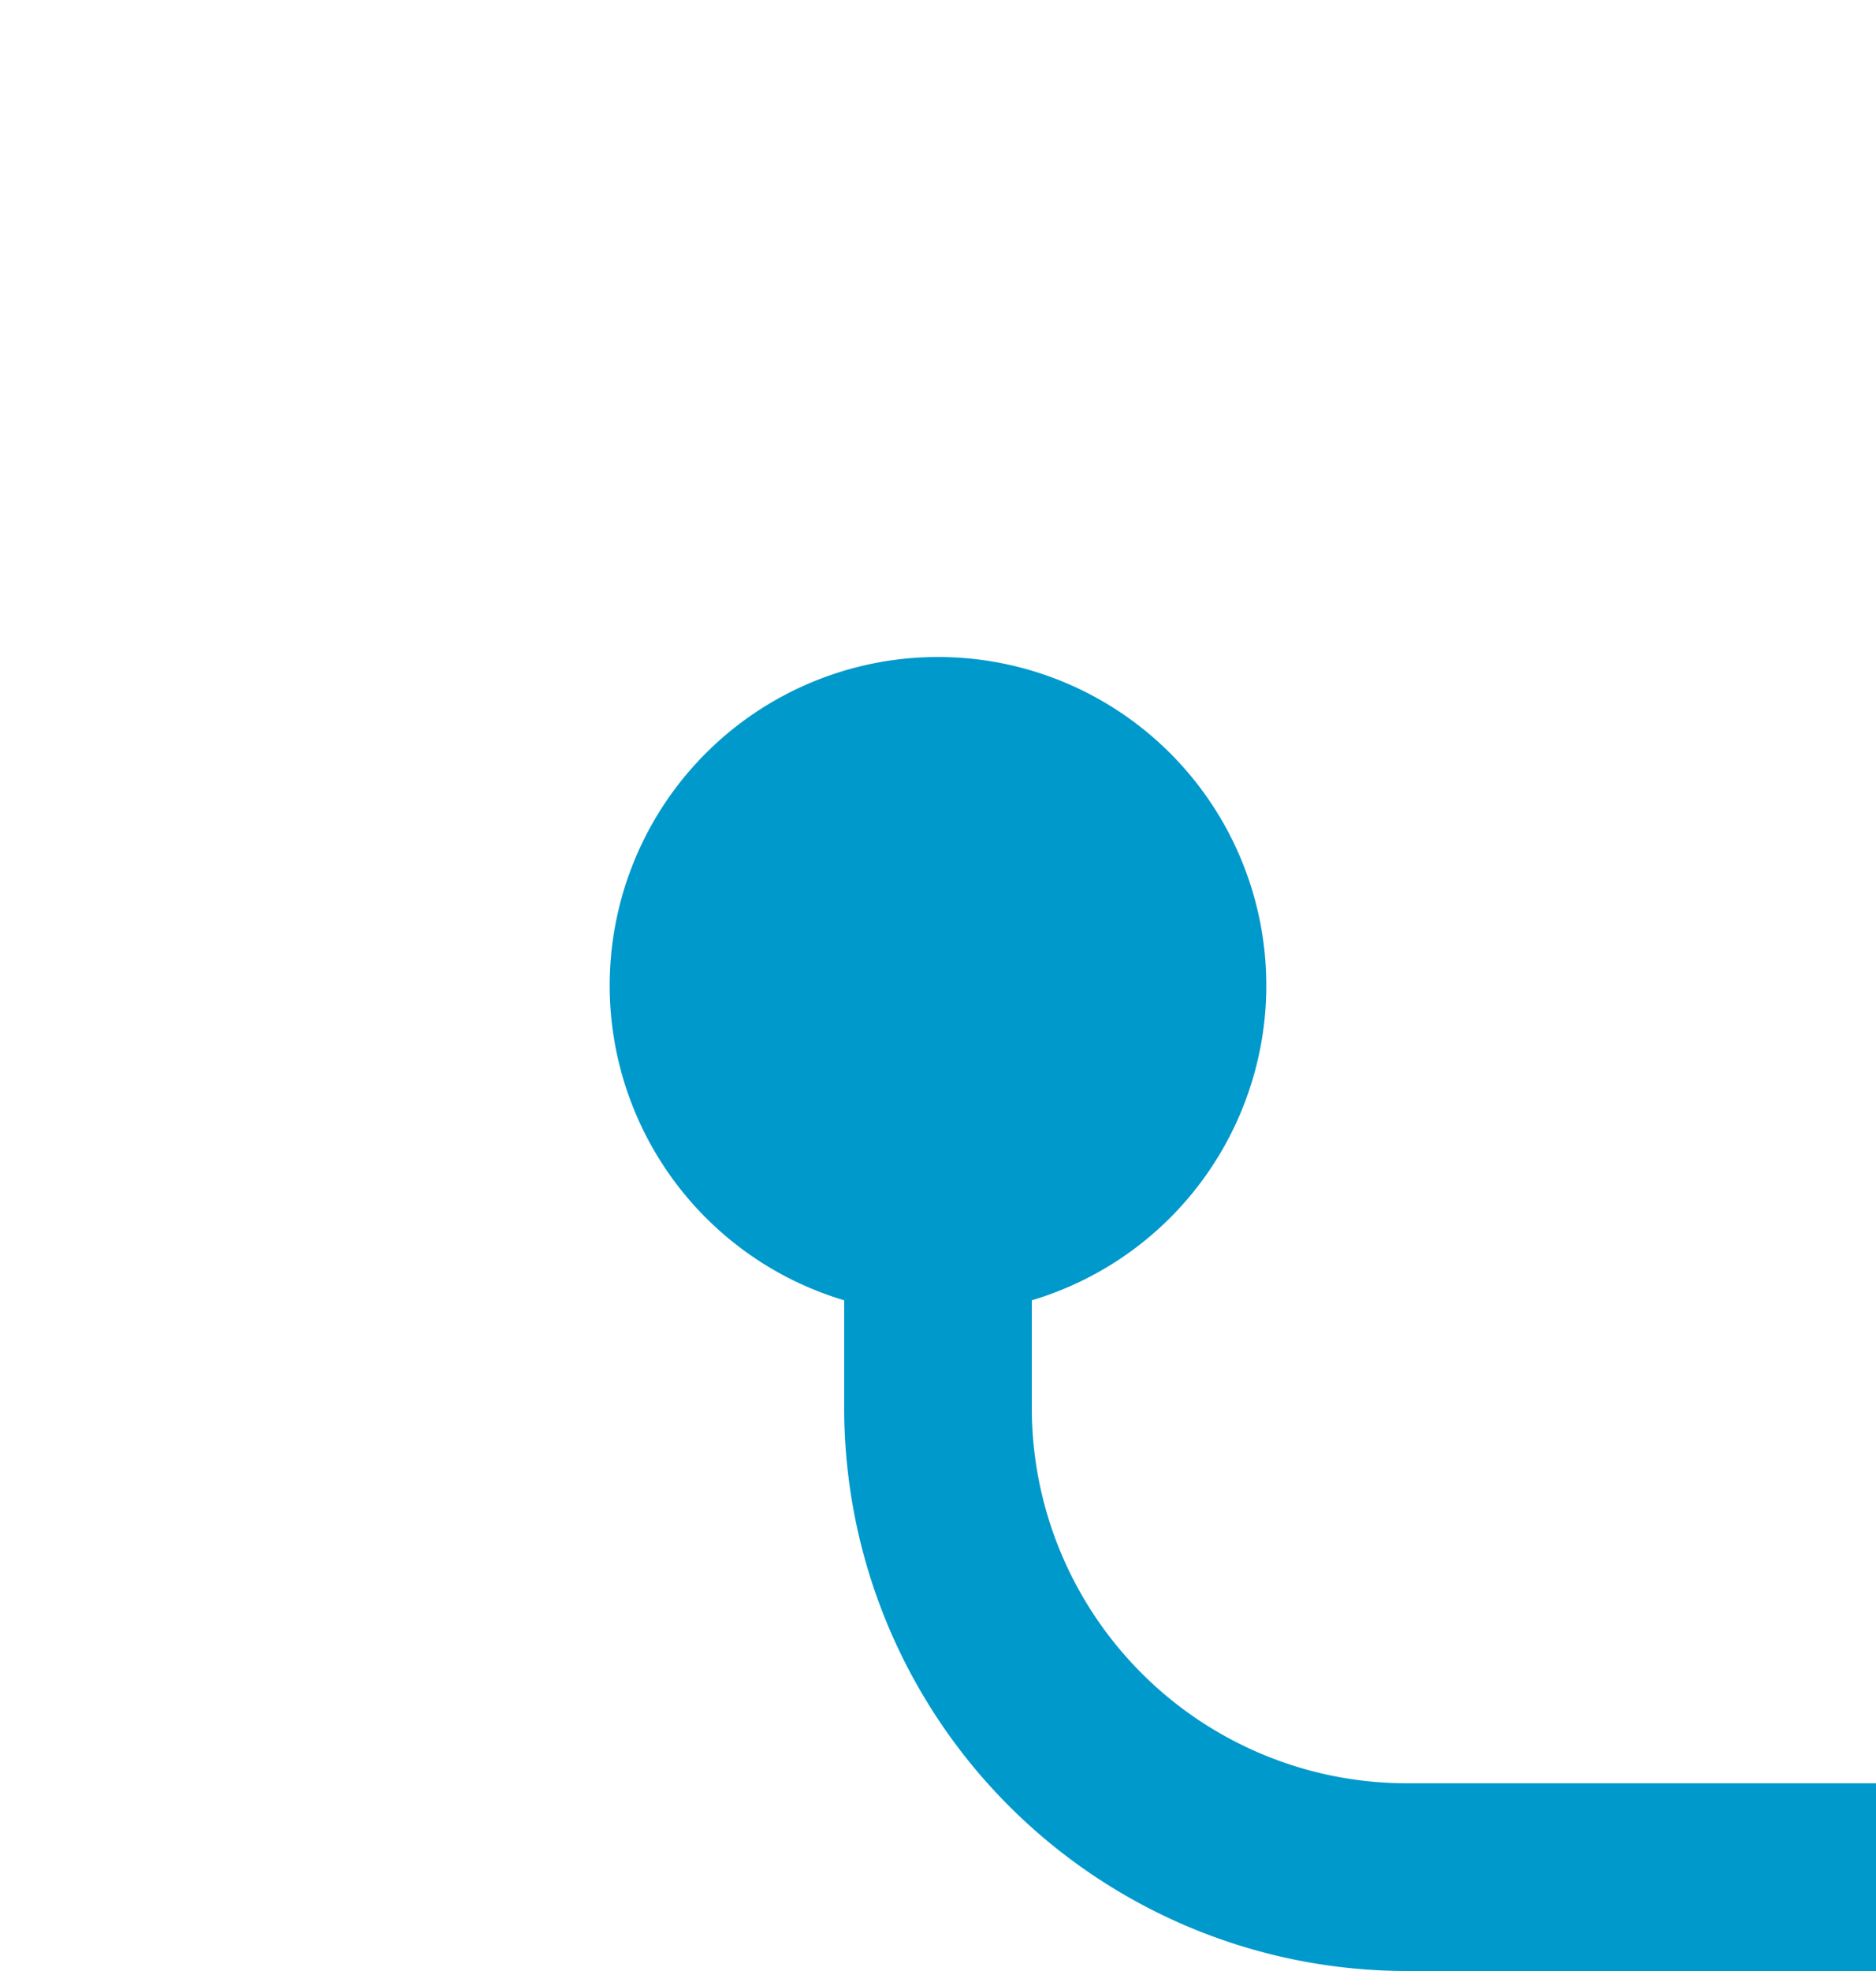 ﻿<?xml version="1.0" encoding="utf-8"?>
<svg version="1.1" xmlns:xlink="http://www.w3.org/1999/xlink" width="20px" height="21px" preserveAspectRatio="xMidYMin meet" viewBox="2289 820  18 21" xmlns="http://www.w3.org/2000/svg">
  <path d="M 2298 829  L 2298 835  A 5 5 0 0 0 2303 840 L 2465 840  A 5 5 0 0 0 2470 835 L 2470 473  A 5 5 0 0 1 2475 468 L 2486 468  " stroke-width="2" stroke="#0099cc" fill="none" />
  <path d="M 2298 827  A 3.5 3.5 0 0 0 2294.5 830.5 A 3.5 3.5 0 0 0 2298 834 A 3.5 3.5 0 0 0 2301.5 830.5 A 3.5 3.5 0 0 0 2298 827 Z M 2478.6 476  L 2488 468  L 2478.6 460  L 2482.2 468  L 2478.6 476  Z " fill-rule="nonzero" fill="#0099cc" stroke="none" />
</svg>